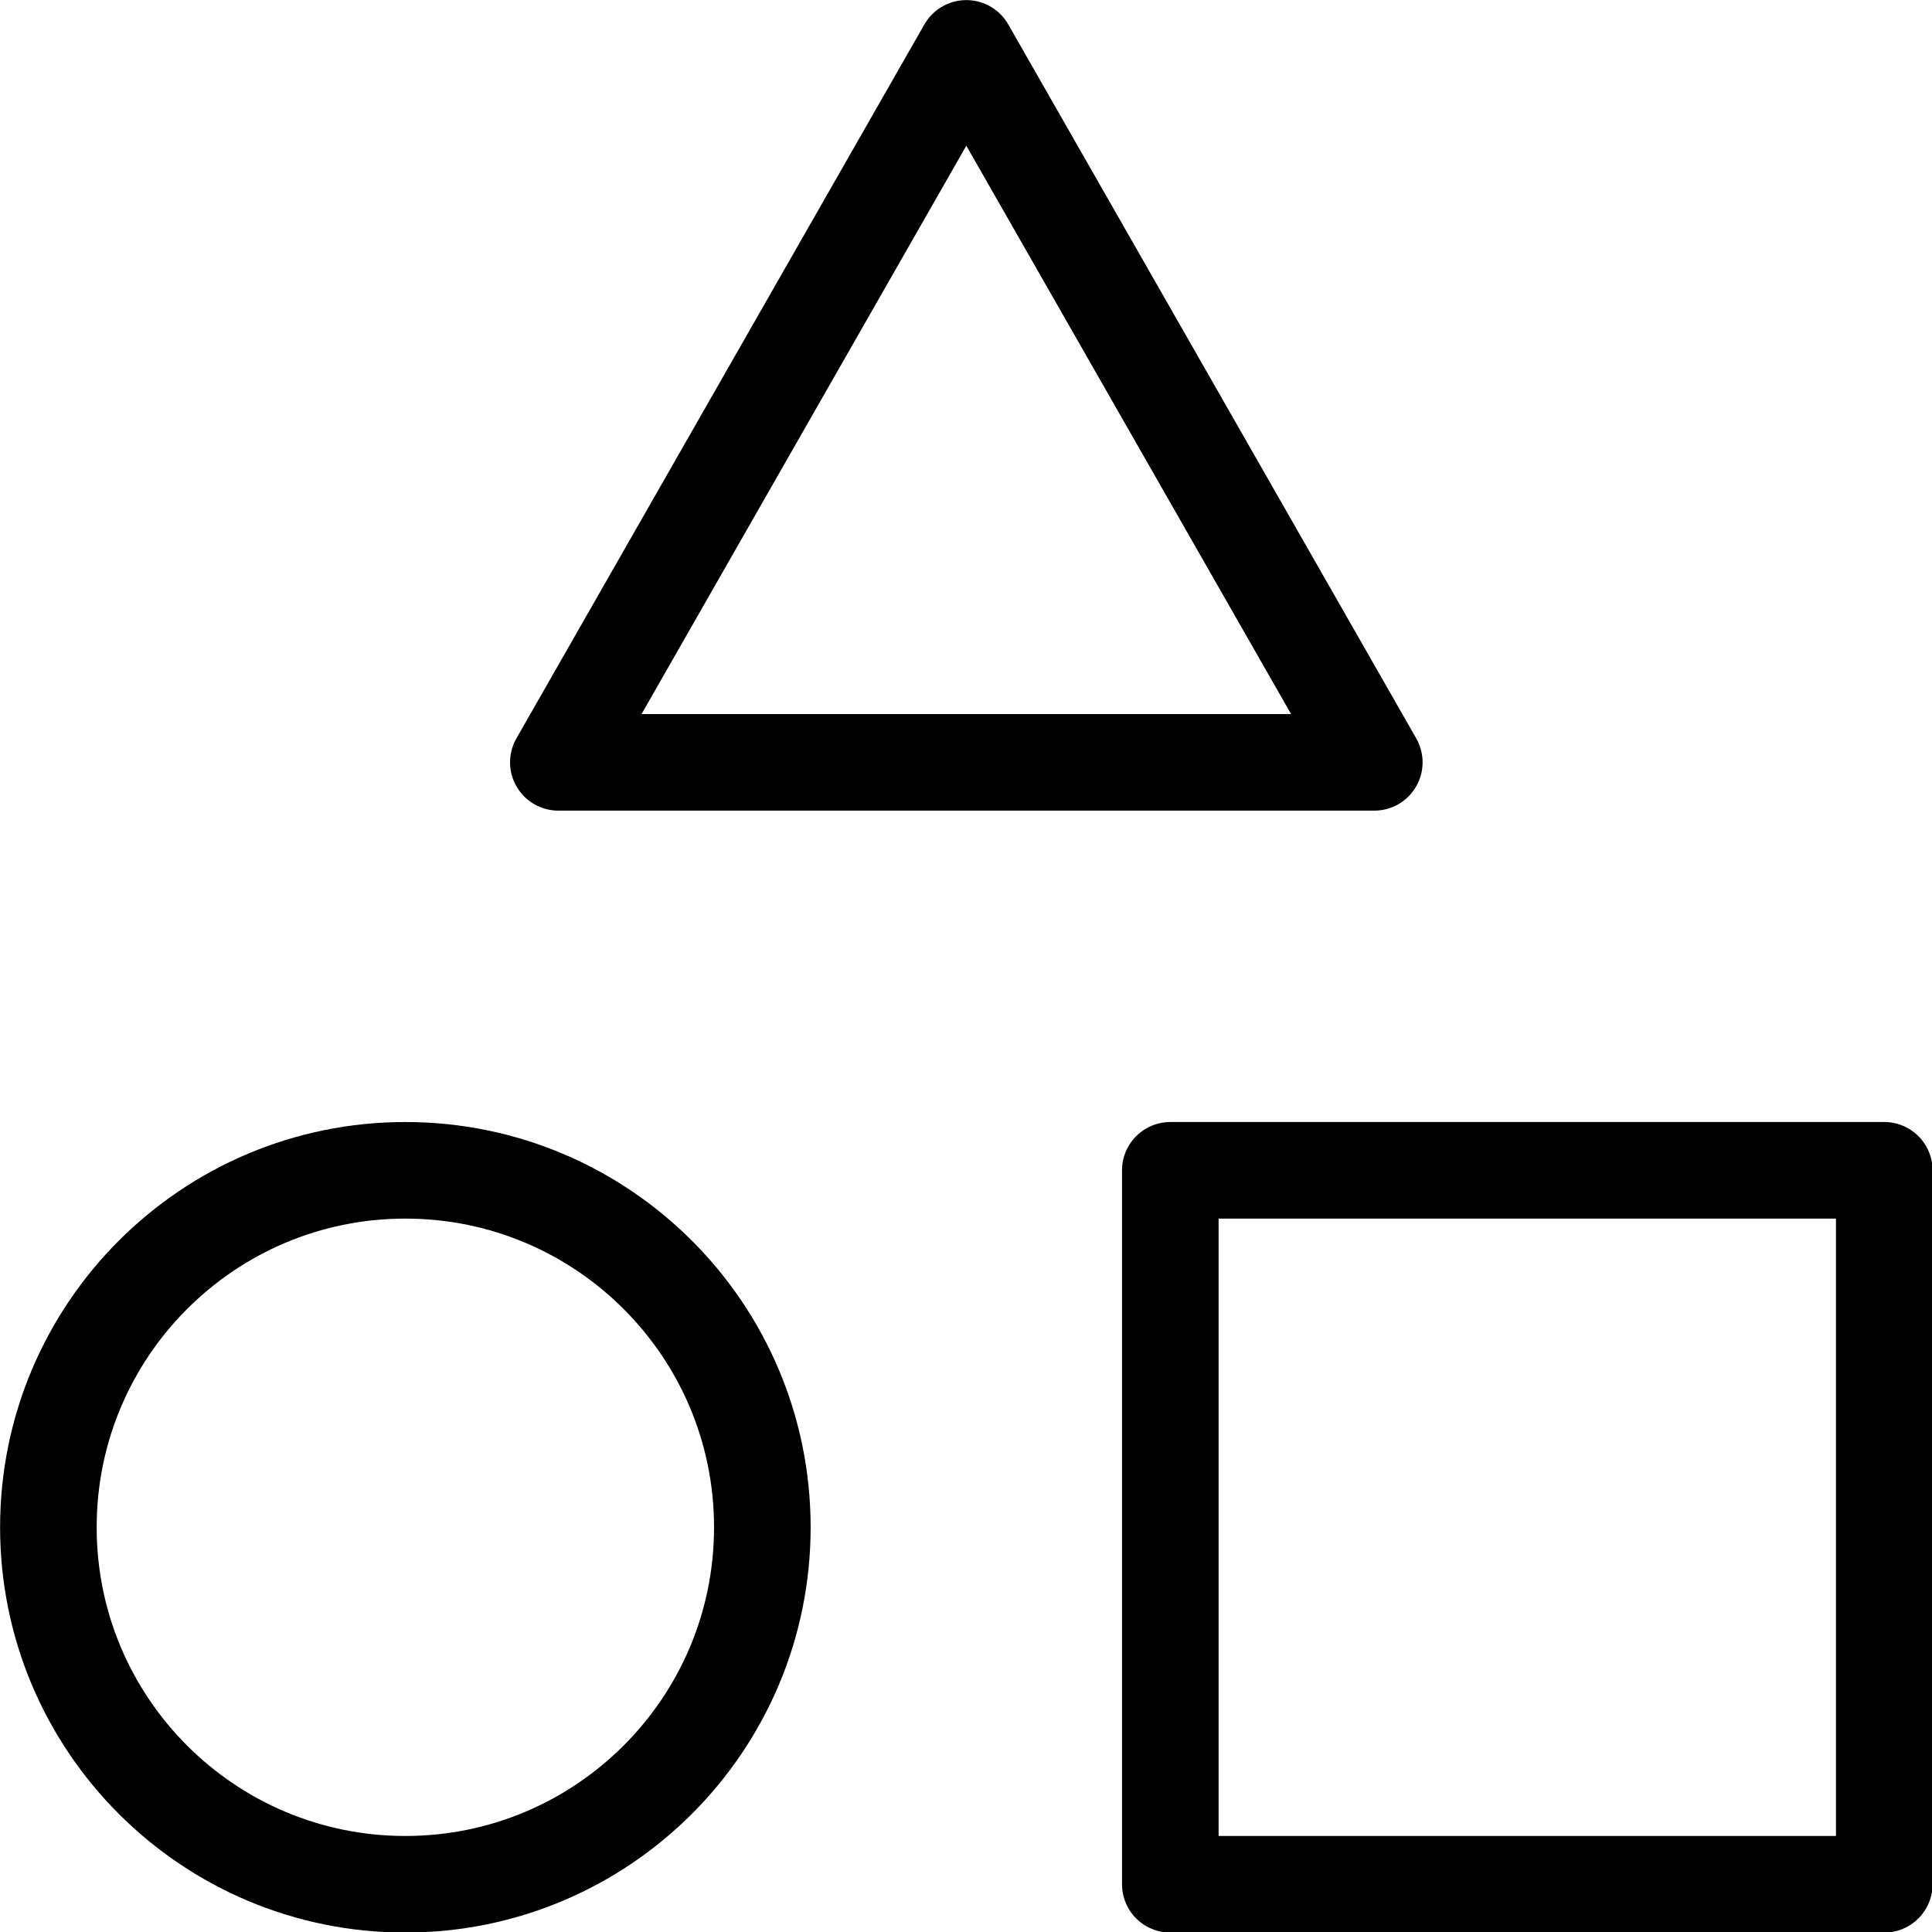 <?xml version="1.0" encoding="UTF-8" standalone="no"?>
<!-- Uploaded to: SVG Repo, www.svgrepo.com, Generator: SVG Repo Mixer Tools -->

<svg
        xmlns:inkscape="http://www.inkscape.org/namespaces/inkscape"
        xmlns:sodipodi="http://sodipodi.sourceforge.net/DTD/sodipodi-0.dtd"
        width="800px"
        height="800px"
        viewBox="0 0 24 24"
        fill="none"
        version="1.1"
        id="svg3"
        sodipodi:docname="category-genres.svg"
        inkscape:version="1.3 (0e150ed6c4, 2023-07-21)"
        xmlns="http://www.w3.org/2000/svg"
>
    <defs
            id="defs3"/>
    <sodipodi:namedview
            id="namedview3"
            pagecolor="#ffffff"
            bordercolor="#000000"
            borderopacity="0.25"
            inkscape:showpageshadow="2"
            inkscape:pageopacity="0.0"
            inkscape:pagecheckerboard="0"
            inkscape:deskcolor="#d1d1d1"
            inkscape:zoom="0.83625"
            inkscape:cx="400"
            inkscape:cy="399.40209"
            inkscape:window-width="1920"
            inkscape:window-height="1056"
            inkscape:window-x="1920"
            inkscape:window-y="0"
            inkscape:window-maximized="1"
            inkscape:current-layer="svg3"/>
    <g
            id="g3"
            transform="matrix(1.267,0,0,1.267,-3.2,-3.2)"
            style="stroke-width:0;stroke-dasharray:none">
        <path
                d="m 8,10 4,-7 4,7 z"
                stroke="#000000"
                stroke-width="2"
                stroke-linecap="round"
                stroke-linejoin="round"
                id="path1"
                style="stroke-width:0.947;stroke-dasharray:none"/>
        <path
                d="M 10,17.5 C 10,19.433 8.433,21 6.5,21 4.567,21 3,19.433 3,17.5 3,15.567 4.567,14 6.5,14 8.433,14 10,15.567 10,17.5 Z"
                stroke="#000000"
                stroke-width="2"
                stroke-linecap="round"
                stroke-linejoin="round"
                id="path2"
                style="stroke-width:0.947;stroke-dasharray:none"/>
        <path
                d="m 14,14 h 7 v 7 h -7 z"
                stroke="#000000"
                stroke-width="2"
                stroke-linecap="round"
                stroke-linejoin="round"
                id="path3"
                style="stroke-width:0.947;stroke-dasharray:none"/>
    </g>
</svg>
